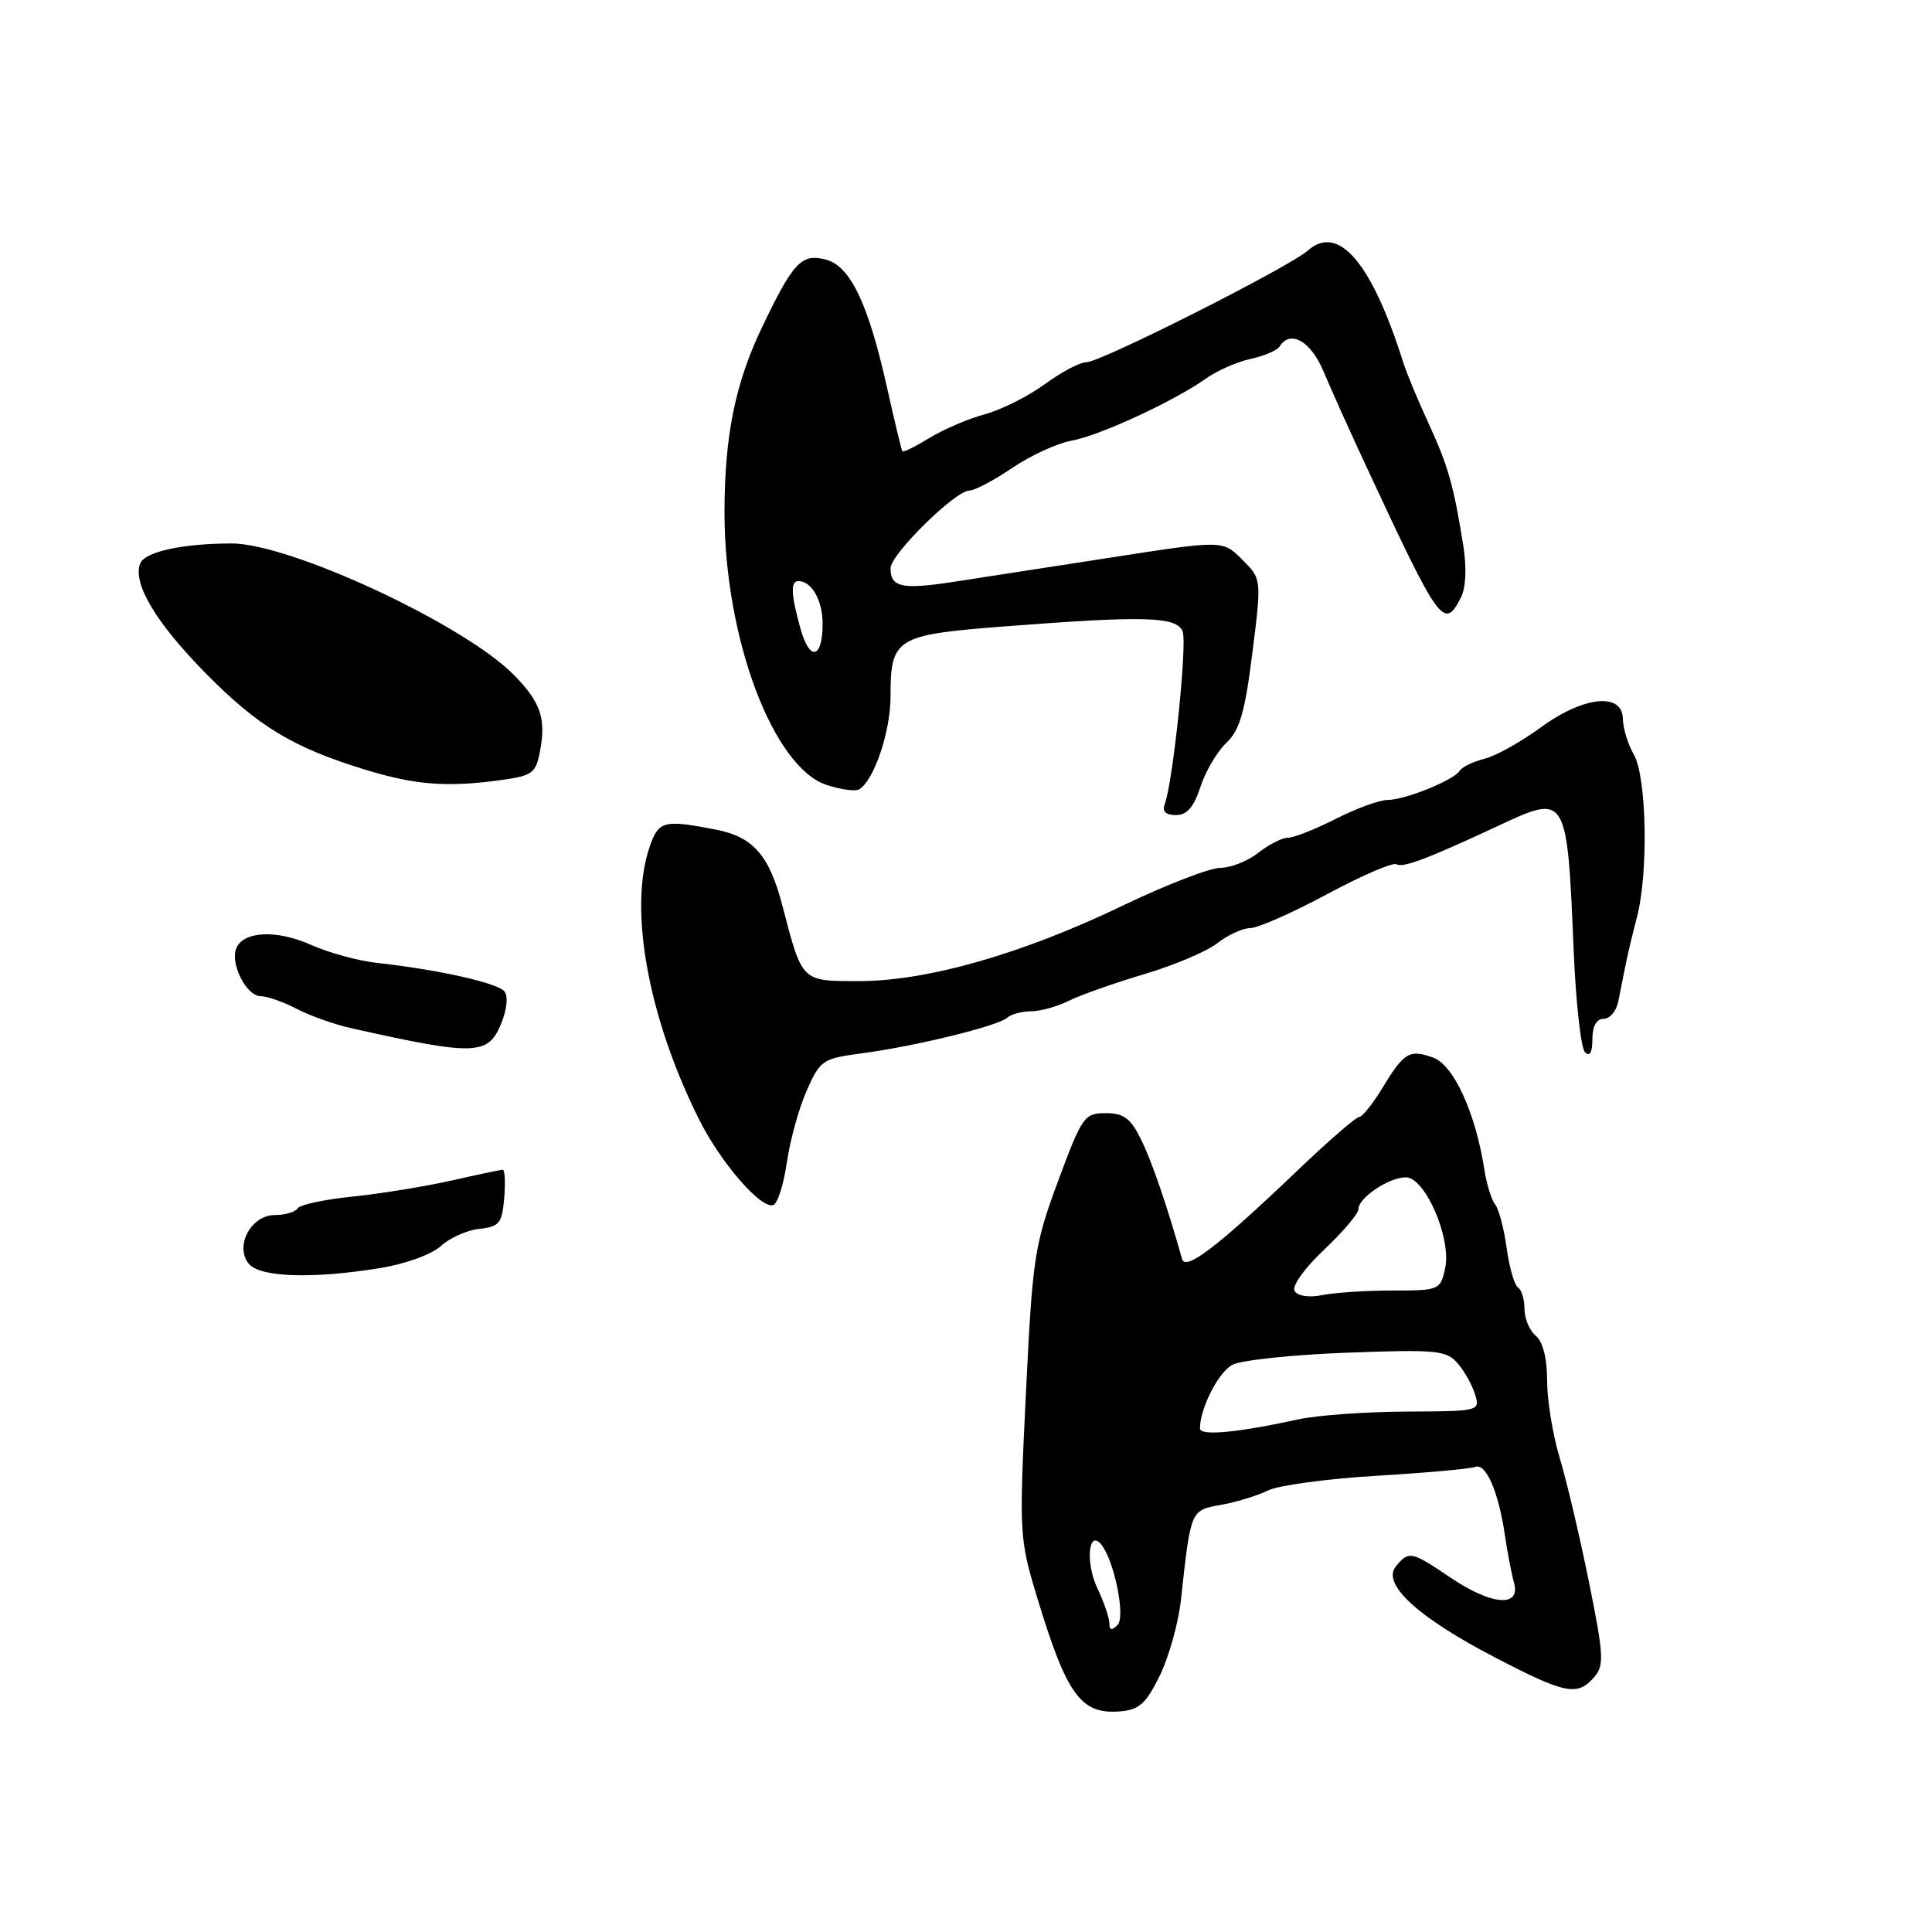 <?xml version="1.0" encoding="UTF-8" standalone="no"?>
<!DOCTYPE svg PUBLIC "-//W3C//DTD SVG 1.1//EN" "http://www.w3.org/Graphics/SVG/1.1/DTD/svg11.dtd" >
<svg xmlns="http://www.w3.org/2000/svg" xmlns:xlink="http://www.w3.org/1999/xlink" version="1.1" viewBox="0 0 256 256">
 <g >
 <path fill="currentColor"
d=" M 153.69 222.00 C 154.89 219.53 156.15 215.03 156.48 212.00 C 157.80 199.97 157.73 200.14 161.79 199.40 C 163.83 199.04 166.62 198.18 168.00 197.50 C 169.38 196.82 175.84 195.94 182.38 195.55 C 188.91 195.16 194.81 194.63 195.48 194.37 C 196.90 193.82 198.58 197.71 199.42 203.50 C 199.74 205.70 200.28 208.51 200.62 209.75 C 201.52 213.06 197.59 212.70 192.10 208.98 C 187.02 205.54 186.68 205.47 184.97 207.54 C 183.04 209.86 187.82 214.27 198.00 219.57 C 207.44 224.48 209.00 224.79 211.22 222.25 C 212.59 220.67 212.52 219.40 210.52 209.50 C 209.29 203.45 207.55 196.06 206.64 193.07 C 205.74 190.08 205.00 185.52 205.00 182.94 C 205.00 179.99 204.44 177.78 203.50 177.00 C 202.68 176.32 202.00 174.71 202.00 173.44 C 202.00 172.16 201.61 170.88 201.14 170.59 C 200.67 170.29 199.99 167.95 199.64 165.38 C 199.29 162.81 198.60 160.21 198.12 159.60 C 197.63 159.00 196.99 156.93 196.69 155.00 C 195.53 147.48 192.61 141.09 189.89 140.13 C 186.74 139.01 186.04 139.44 183.12 144.25 C 181.86 146.31 180.50 148.00 180.10 148.00 C 179.69 148.00 176.01 151.19 171.93 155.09 C 161.38 165.17 157.08 168.46 156.63 166.83 C 154.70 159.94 152.64 153.91 151.20 151.00 C 149.81 148.17 148.91 147.50 146.51 147.50 C 143.68 147.50 143.38 147.93 140.20 156.50 C 137.06 164.99 136.82 166.58 135.94 184.59 C 135.03 203.22 135.07 203.87 137.40 211.59 C 141.37 224.68 143.22 227.22 148.50 226.76 C 150.96 226.55 151.89 225.69 153.69 222.00 Z  M 50.41 168.02 C 53.75 167.47 57.22 166.21 58.41 165.11 C 59.56 164.04 61.85 163.01 63.50 162.83 C 66.17 162.54 66.53 162.09 66.81 158.75 C 66.98 156.69 66.90 155.00 66.62 155.00 C 66.35 155.00 63.28 155.64 59.81 156.43 C 56.34 157.21 50.46 158.17 46.74 158.55 C 43.02 158.93 39.73 159.63 39.43 160.12 C 39.13 160.60 37.77 161.00 36.42 161.00 C 33.25 161.00 31.05 165.15 32.98 167.47 C 34.46 169.26 41.48 169.48 50.41 168.02 Z  M 104.26 154.04 C 104.68 151.12 105.86 146.84 106.89 144.52 C 108.67 140.48 109.01 140.26 114.13 139.58 C 121.17 138.66 132.25 135.95 133.45 134.86 C 133.97 134.39 135.40 134.00 136.62 134.00 C 137.84 134.00 140.11 133.37 141.67 132.59 C 143.23 131.82 147.72 130.24 151.65 129.07 C 155.58 127.91 159.92 126.06 161.30 124.98 C 162.69 123.89 164.64 122.99 165.66 122.98 C 166.67 122.97 171.26 120.95 175.85 118.48 C 180.44 116.02 184.57 114.23 185.03 114.52 C 185.87 115.04 189.27 113.75 198.60 109.39 C 207.62 105.17 207.65 105.22 208.52 125.97 C 208.81 132.83 209.48 138.88 210.02 139.42 C 210.66 140.06 211.00 139.46 211.00 137.70 C 211.00 135.98 211.54 135.00 212.48 135.00 C 213.30 135.00 214.17 133.99 214.42 132.75 C 214.67 131.51 215.10 129.38 215.37 128.00 C 215.64 126.62 216.33 123.70 216.91 121.50 C 218.44 115.62 218.20 102.98 216.50 100.00 C 215.71 98.62 215.05 96.49 215.04 95.25 C 214.98 91.69 209.79 92.25 204.10 96.43 C 201.53 98.31 198.21 100.16 196.71 100.54 C 195.21 100.91 193.73 101.63 193.42 102.13 C 192.65 103.38 186.17 106.00 183.84 106.00 C 182.79 106.00 179.71 107.13 177.00 108.50 C 174.29 109.88 171.44 111.00 170.67 111.00 C 169.90 111.00 168.13 111.90 166.73 113.00 C 165.33 114.10 163.06 115.00 161.68 115.00 C 160.30 115.00 154.52 117.24 148.83 119.97 C 135.55 126.37 122.89 130.00 113.86 130.00 C 106.14 130.00 106.33 130.19 103.67 120.00 C 101.93 113.31 99.80 110.88 94.82 109.92 C 87.95 108.59 87.28 108.77 86.10 112.15 C 83.25 120.33 85.85 134.75 92.62 148.31 C 95.47 154.03 100.83 160.22 102.46 159.68 C 103.03 159.49 103.84 156.95 104.26 154.04 Z  M 66.36 135.75 C 67.16 133.83 67.36 132.04 66.85 131.38 C 65.96 130.25 58.12 128.49 49.97 127.59 C 47.48 127.32 43.52 126.24 41.19 125.19 C 36.62 123.15 32.18 123.38 31.29 125.70 C 30.50 127.76 32.68 132.00 34.53 132.00 C 35.39 132.00 37.54 132.75 39.30 133.67 C 41.06 134.59 44.30 135.74 46.50 136.23 C 62.85 139.90 64.64 139.85 66.36 135.75 Z  M 159.07 104.25 C 159.74 102.19 161.29 99.57 162.50 98.43 C 164.26 96.78 164.96 94.39 165.94 86.55 C 167.18 76.72 167.18 76.72 164.60 74.15 C 162.03 71.57 162.03 71.57 147.26 73.87 C 139.14 75.13 129.67 76.59 126.21 77.12 C 119.49 78.14 118.00 77.81 118.00 75.29 C 118.00 73.46 126.59 65.00 128.45 65.00 C 129.14 65.00 131.68 63.66 134.10 62.02 C 136.52 60.38 140.07 58.74 142.00 58.39 C 145.78 57.69 155.52 53.18 159.83 50.14 C 161.30 49.10 163.96 47.93 165.74 47.55 C 167.52 47.16 169.23 46.43 169.55 45.92 C 170.96 43.64 173.70 45.19 175.39 49.25 C 176.37 51.59 178.95 57.33 181.13 62.00 C 190.78 82.73 191.35 83.52 193.58 79.17 C 194.24 77.86 194.36 75.26 193.89 72.28 C 192.61 64.27 191.88 61.72 189.26 56.03 C 187.87 53.03 186.38 49.43 185.94 48.03 C 181.75 34.77 177.35 29.61 173.28 33.21 C 170.77 35.42 145.83 48.00 143.95 48.00 C 143.09 48.00 140.62 49.30 138.45 50.90 C 136.28 52.49 132.70 54.29 130.50 54.89 C 128.30 55.48 124.99 56.91 123.14 58.04 C 121.29 59.18 119.68 59.97 119.57 59.80 C 119.45 59.64 118.55 55.90 117.57 51.50 C 115.05 40.18 112.66 35.20 109.37 34.38 C 106.18 33.58 105.08 34.76 100.91 43.50 C 97.41 50.83 96.00 57.85 96.00 67.89 C 96.00 84.52 102.42 101.66 109.53 104.01 C 111.42 104.63 113.36 104.89 113.86 104.59 C 115.83 103.37 118.00 96.93 118.00 92.29 C 118.00 84.54 118.67 84.12 133.00 83.01 C 151.72 81.56 155.94 81.68 156.71 83.68 C 157.33 85.31 155.42 103.73 154.33 106.57 C 153.97 107.52 154.47 108.00 155.82 108.00 C 157.28 108.00 158.19 106.95 159.07 104.25 Z  M 66.34 103.37 C 70.59 102.78 71.01 102.47 71.57 99.45 C 72.37 95.19 71.62 93.01 68.09 89.43 C 61.48 82.72 38.43 71.99 30.66 72.01 C 24.10 72.03 19.17 73.12 18.57 74.68 C 17.56 77.32 20.67 82.53 27.26 89.22 C 34.22 96.28 38.86 99.08 48.50 102.02 C 55.06 104.02 59.27 104.34 66.34 103.37 Z  M 147.00 215.10 C 147.00 214.39 146.28 212.28 145.39 210.41 C 143.84 207.14 144.20 202.68 145.86 204.58 C 147.60 206.58 149.18 214.22 148.08 215.32 C 147.31 216.09 147.00 216.03 147.00 215.10 Z  M 159.00 189.28 C 159.00 186.63 161.44 181.83 163.29 180.85 C 164.43 180.23 171.25 179.51 178.43 179.24 C 190.31 178.80 191.65 178.92 193.13 180.63 C 194.03 181.66 195.07 183.51 195.45 184.75 C 196.13 186.98 196.03 187.00 186.32 187.04 C 180.92 187.07 174.47 187.53 172.00 188.08 C 163.96 189.84 159.00 190.30 159.00 189.28 Z  M 171.55 171.07 C 171.15 170.43 172.80 168.10 175.42 165.62 C 177.94 163.25 180.00 160.81 180.00 160.21 C 180.00 158.71 184.04 156.00 186.28 156.00 C 188.85 156.00 192.35 164.11 191.49 168.05 C 190.86 170.94 190.70 171.00 184.55 171.00 C 181.08 171.00 176.90 171.27 175.25 171.60 C 173.47 171.96 171.96 171.74 171.55 171.07 Z  M 106.06 83.28 C 104.80 78.74 104.73 77.00 105.80 77.00 C 107.55 77.00 109.00 79.56 109.00 82.64 C 109.00 87.32 107.28 87.69 106.06 83.28 Z "/>
</g>
</svg>
